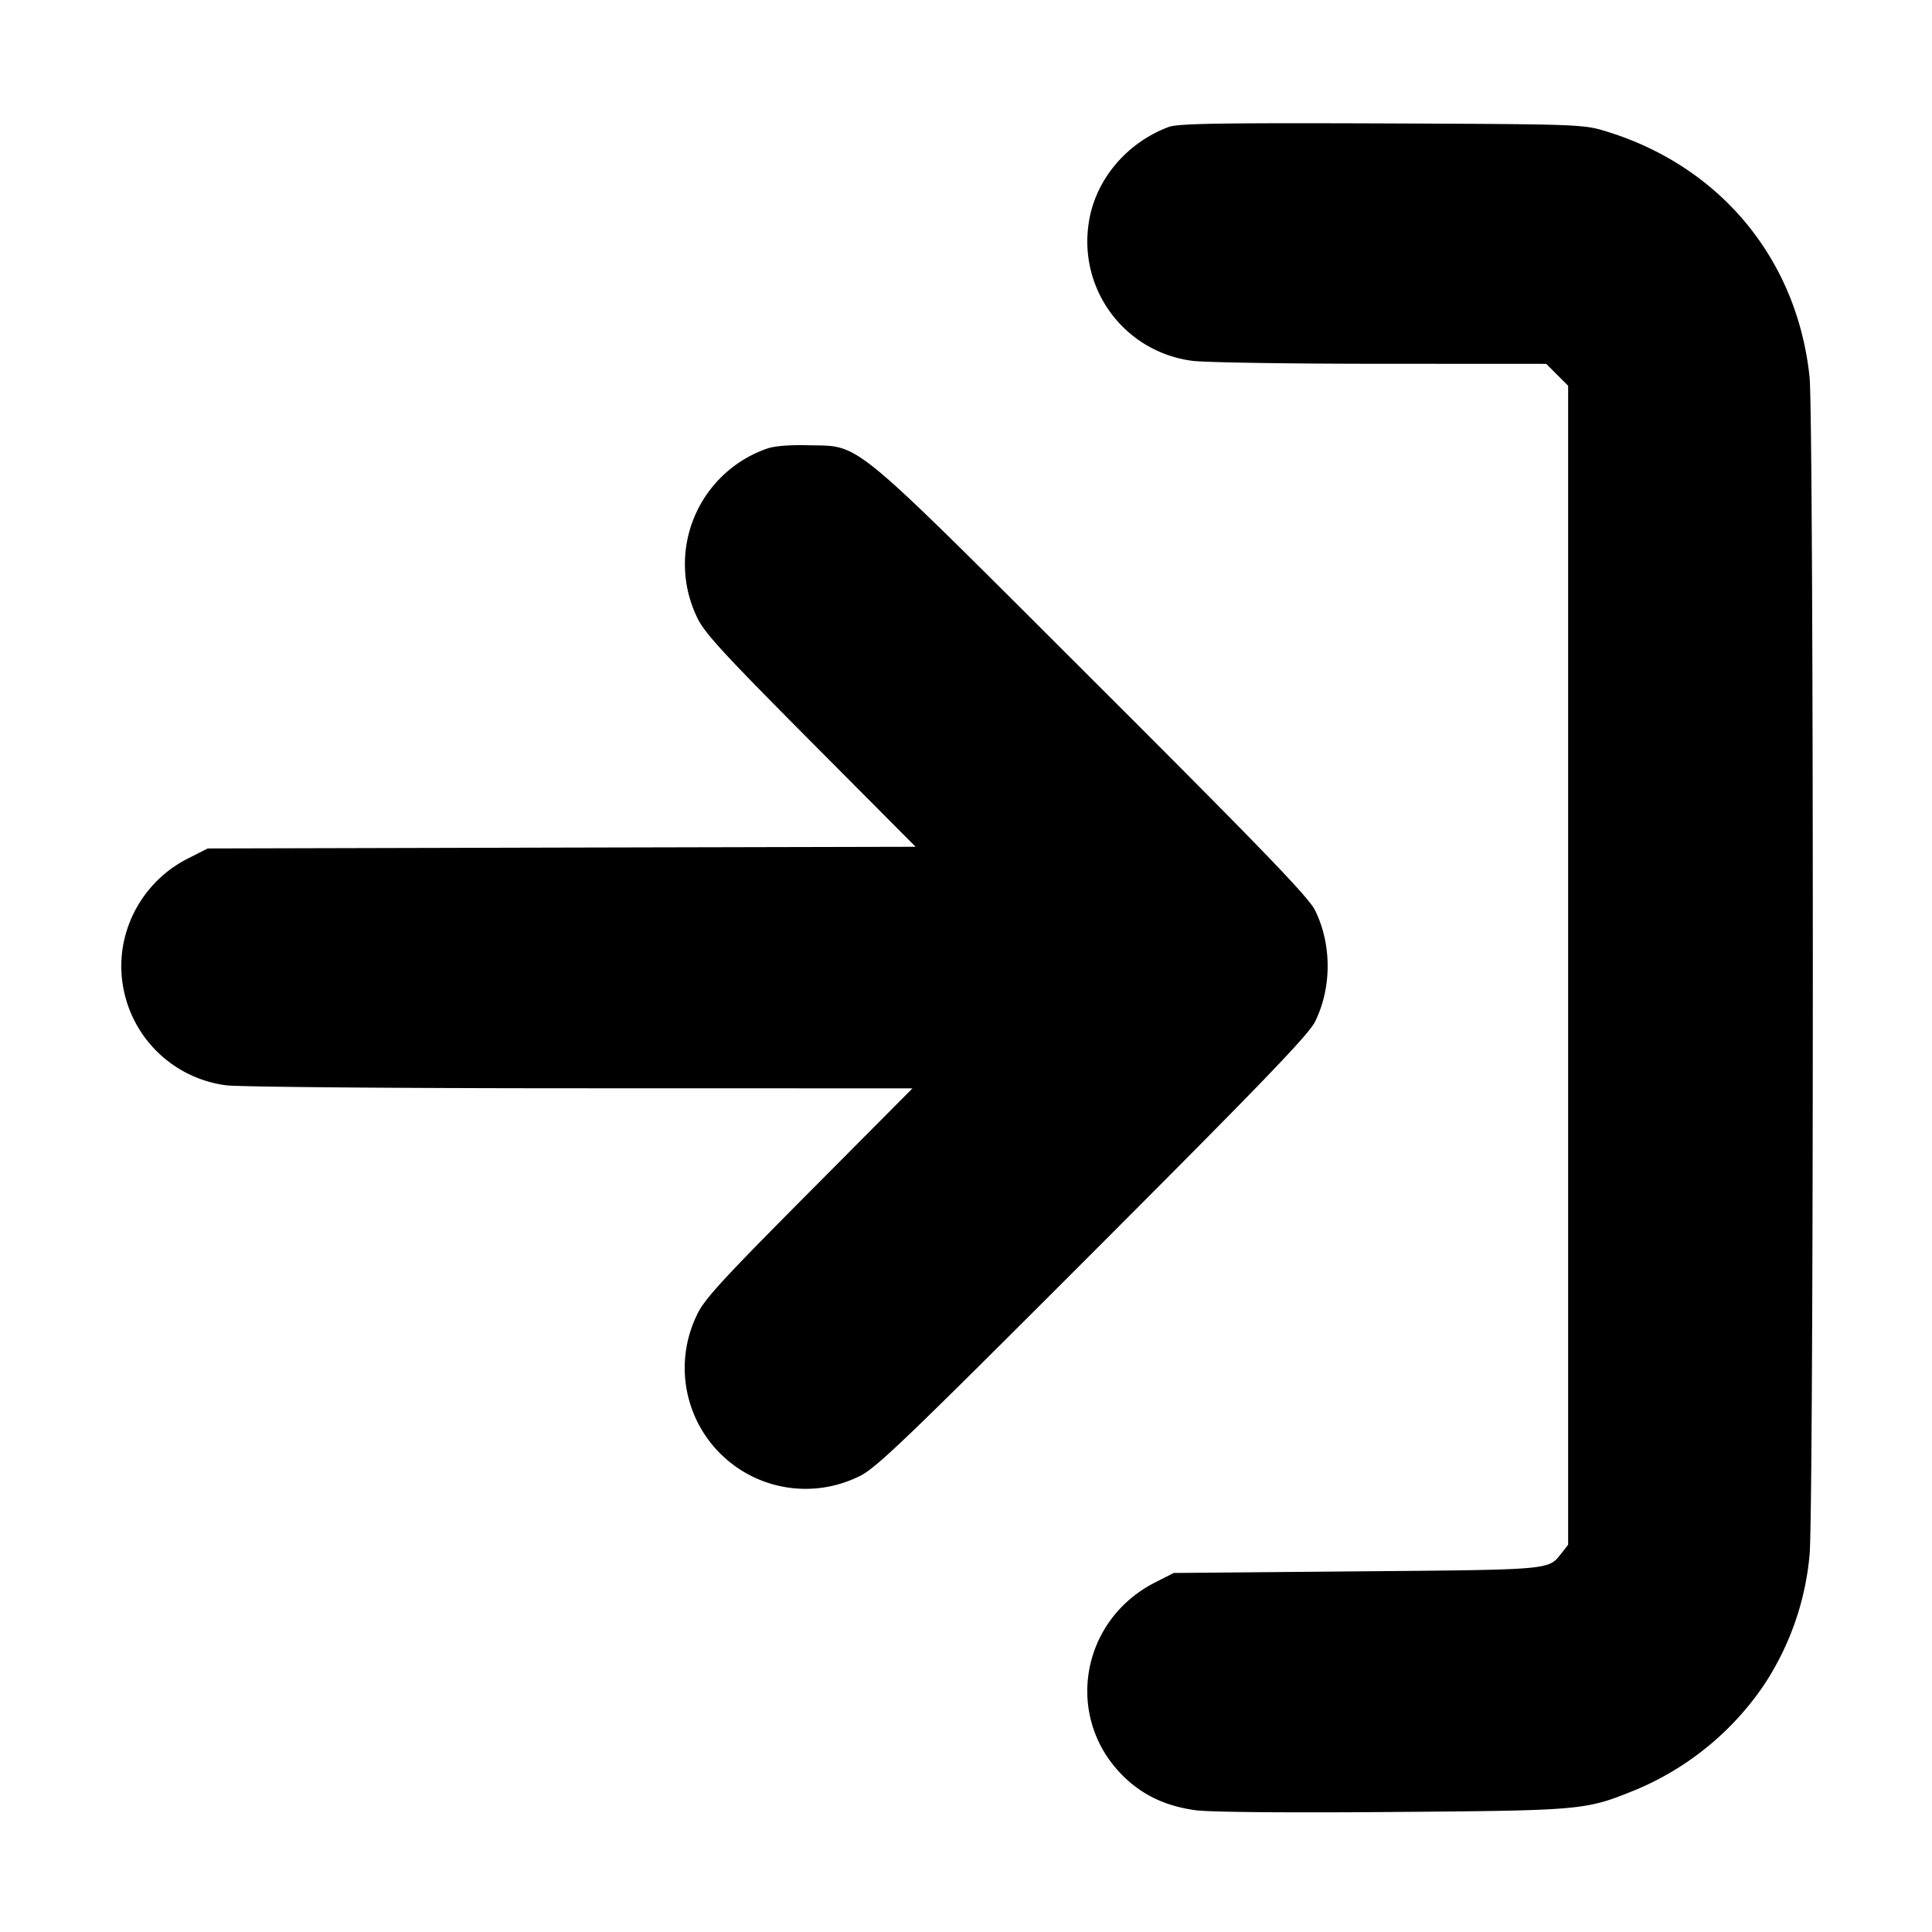<svg xmlns="http://www.w3.org/2000/svg" width="24" height="24" fill="none" stroke="currentColor" stroke-linecap="round" stroke-linejoin="round" stroke-width="3"><path fill="#000" fill-rule="evenodd" stroke="none" d="M14.516 1.578c-.53.198-.921.672-.993 1.204a1.494 1.494 0 0 0 1.287 1.7c.138.02 1.183.037 2.324.037l2.074.001.136.136.136.136v14.397l-.083.106c-.165.209-.105.204-2.537.225l-2.28.02-.228.116c-.93.471-1.133 1.673-.407 2.399.242.242.53.38.904.432.175.024 1.132.033 2.449.022 2.383-.019 2.397-.02 3.038-.282a3.6 3.6 0 0 0 1.575-1.293 3.5 3.5 0 0 0 .568-1.617c.054-.511.054-14.123 0-14.634-.154-1.465-1.109-2.617-2.526-3.051-.289-.088-.331-.089-2.793-.099-2.019-.007-2.528.001-2.644.045m-5 3.999a1.52 1.52 0 0 0-.859 2.087c.087.191.31.435 1.41 1.541l1.307 1.314-4.397.01-4.397.011-.228.116a1.51 1.51 0 0 0-.829 1.126 1.494 1.494 0 0 0 1.287 1.7c.138.02 2.112.037 4.388.037l4.137.001-1.287 1.295c-1.082 1.088-1.304 1.33-1.391 1.521a1.502 1.502 0 0 0 2.011 2.006c.205-.094.543-.417 2.898-2.774 2.098-2.1 2.688-2.712 2.769-2.874.21-.424.21-.964 0-1.388-.081-.163-.666-.769-2.769-2.868-3.046-3.042-2.863-2.891-3.526-2.907-.246-.006-.431.01-.524.046"/></svg>